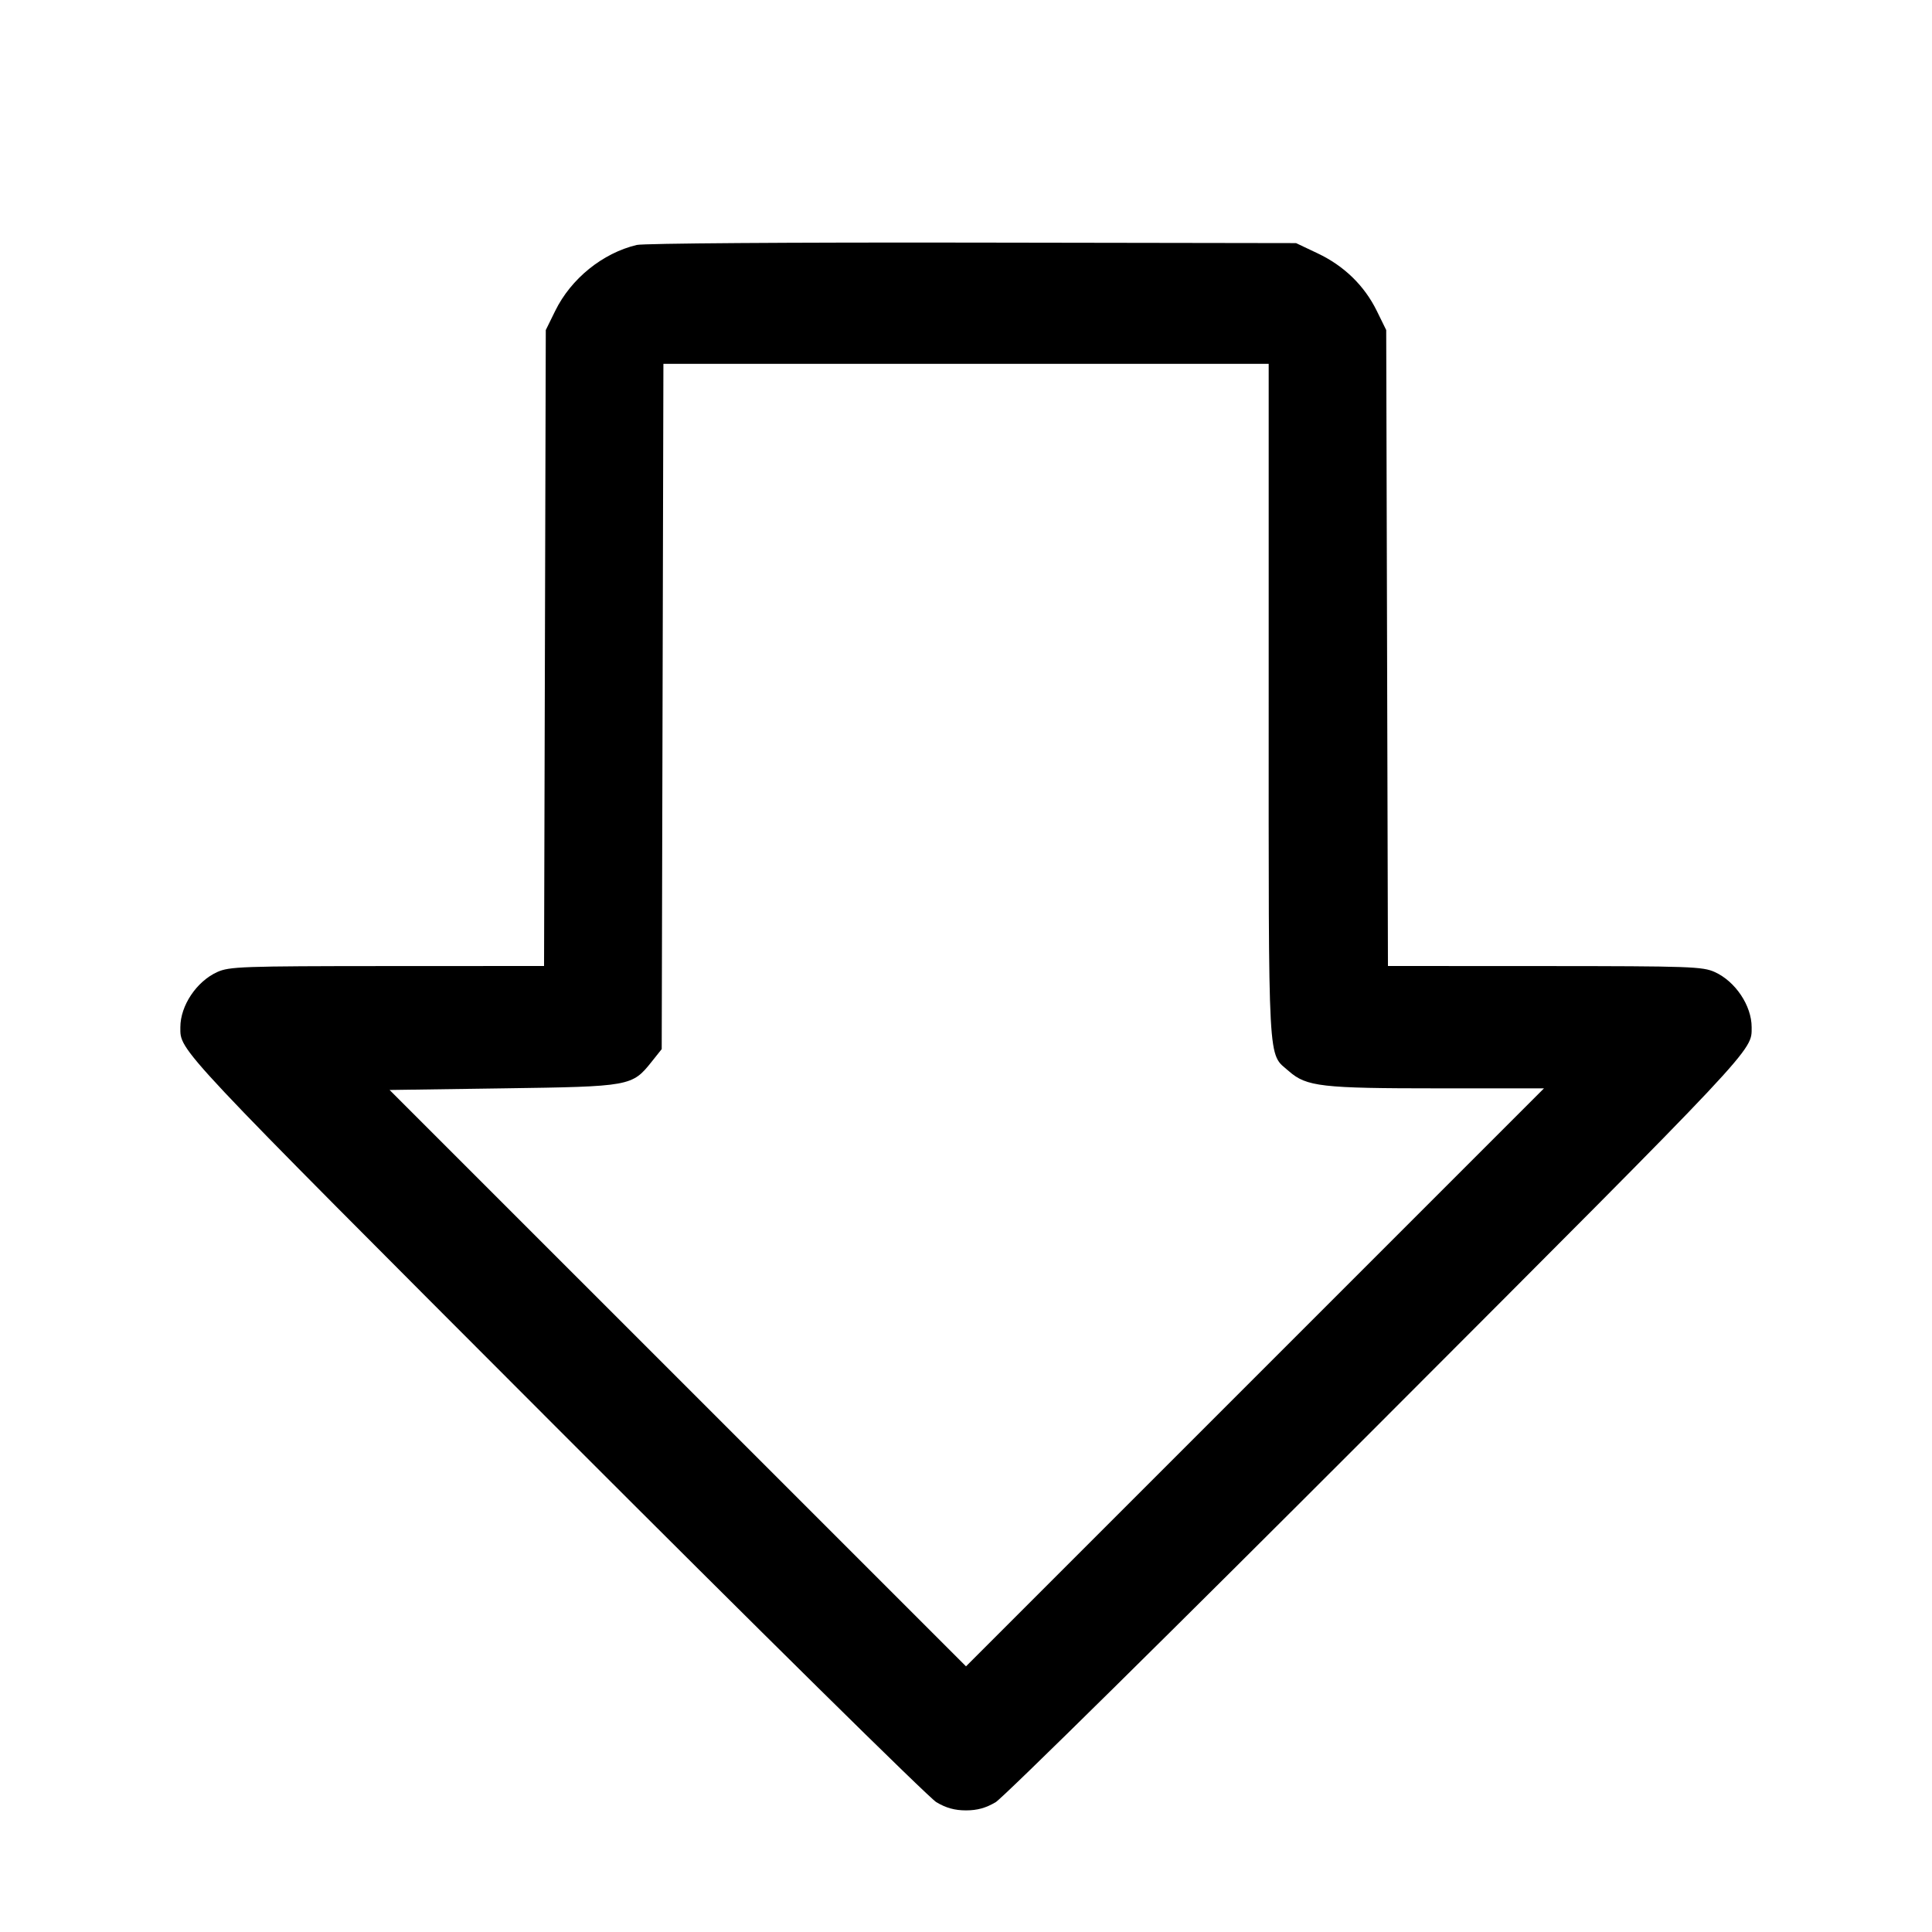 <svg fill="currentColor" viewBox="0 0 256 256" xmlns="http://www.w3.org/2000/svg"><path d="M84.372 32.458 C 79.847 33.539,75.665 36.920,73.566 41.197 L 72.320 43.733 72.205 85.867 L 72.090 128.000 51.299 128.009 C 32.049 128.018,30.379 128.077,28.782 128.802 C 26.044 130.046,23.898 133.255,23.898 136.107 C 23.898 139.304,22.890 138.231,73.528 188.935 C 100.320 215.761,123.063 238.199,124.068 238.798 C 125.365 239.569,126.508 239.885,128.000 239.885 C 129.492 239.885,130.635 239.569,131.932 238.798 C 132.937 238.199,155.680 215.761,182.472 188.935 C 233.110 138.231,232.102 139.304,232.102 136.107 C 232.102 133.255,229.956 130.046,227.218 128.802 C 225.621 128.077,223.951 128.018,204.701 128.009 L 183.910 128.000 183.795 85.867 L 183.680 43.733 182.434 41.197 C 180.789 37.846,178.099 35.229,174.592 33.568 L 171.733 32.213 128.853 32.145 C 104.769 32.106,85.271 32.243,84.372 32.458 M168.107 93.027 C 168.107 142.294,167.951 139.451,170.783 141.937 C 173.117 143.986,175.095 144.213,190.634 144.213 L 204.586 144.213 166.293 182.506 L 128.001 220.799 89.812 182.613 L 51.623 144.427 66.665 144.213 C 83.591 143.973,83.748 143.945,86.373 140.654 L 87.680 139.014 87.792 93.614 L 87.905 48.213 128.006 48.213 L 168.107 48.213 168.107 93.027 " stroke="none" fill-rule="evenodd"></path></svg>